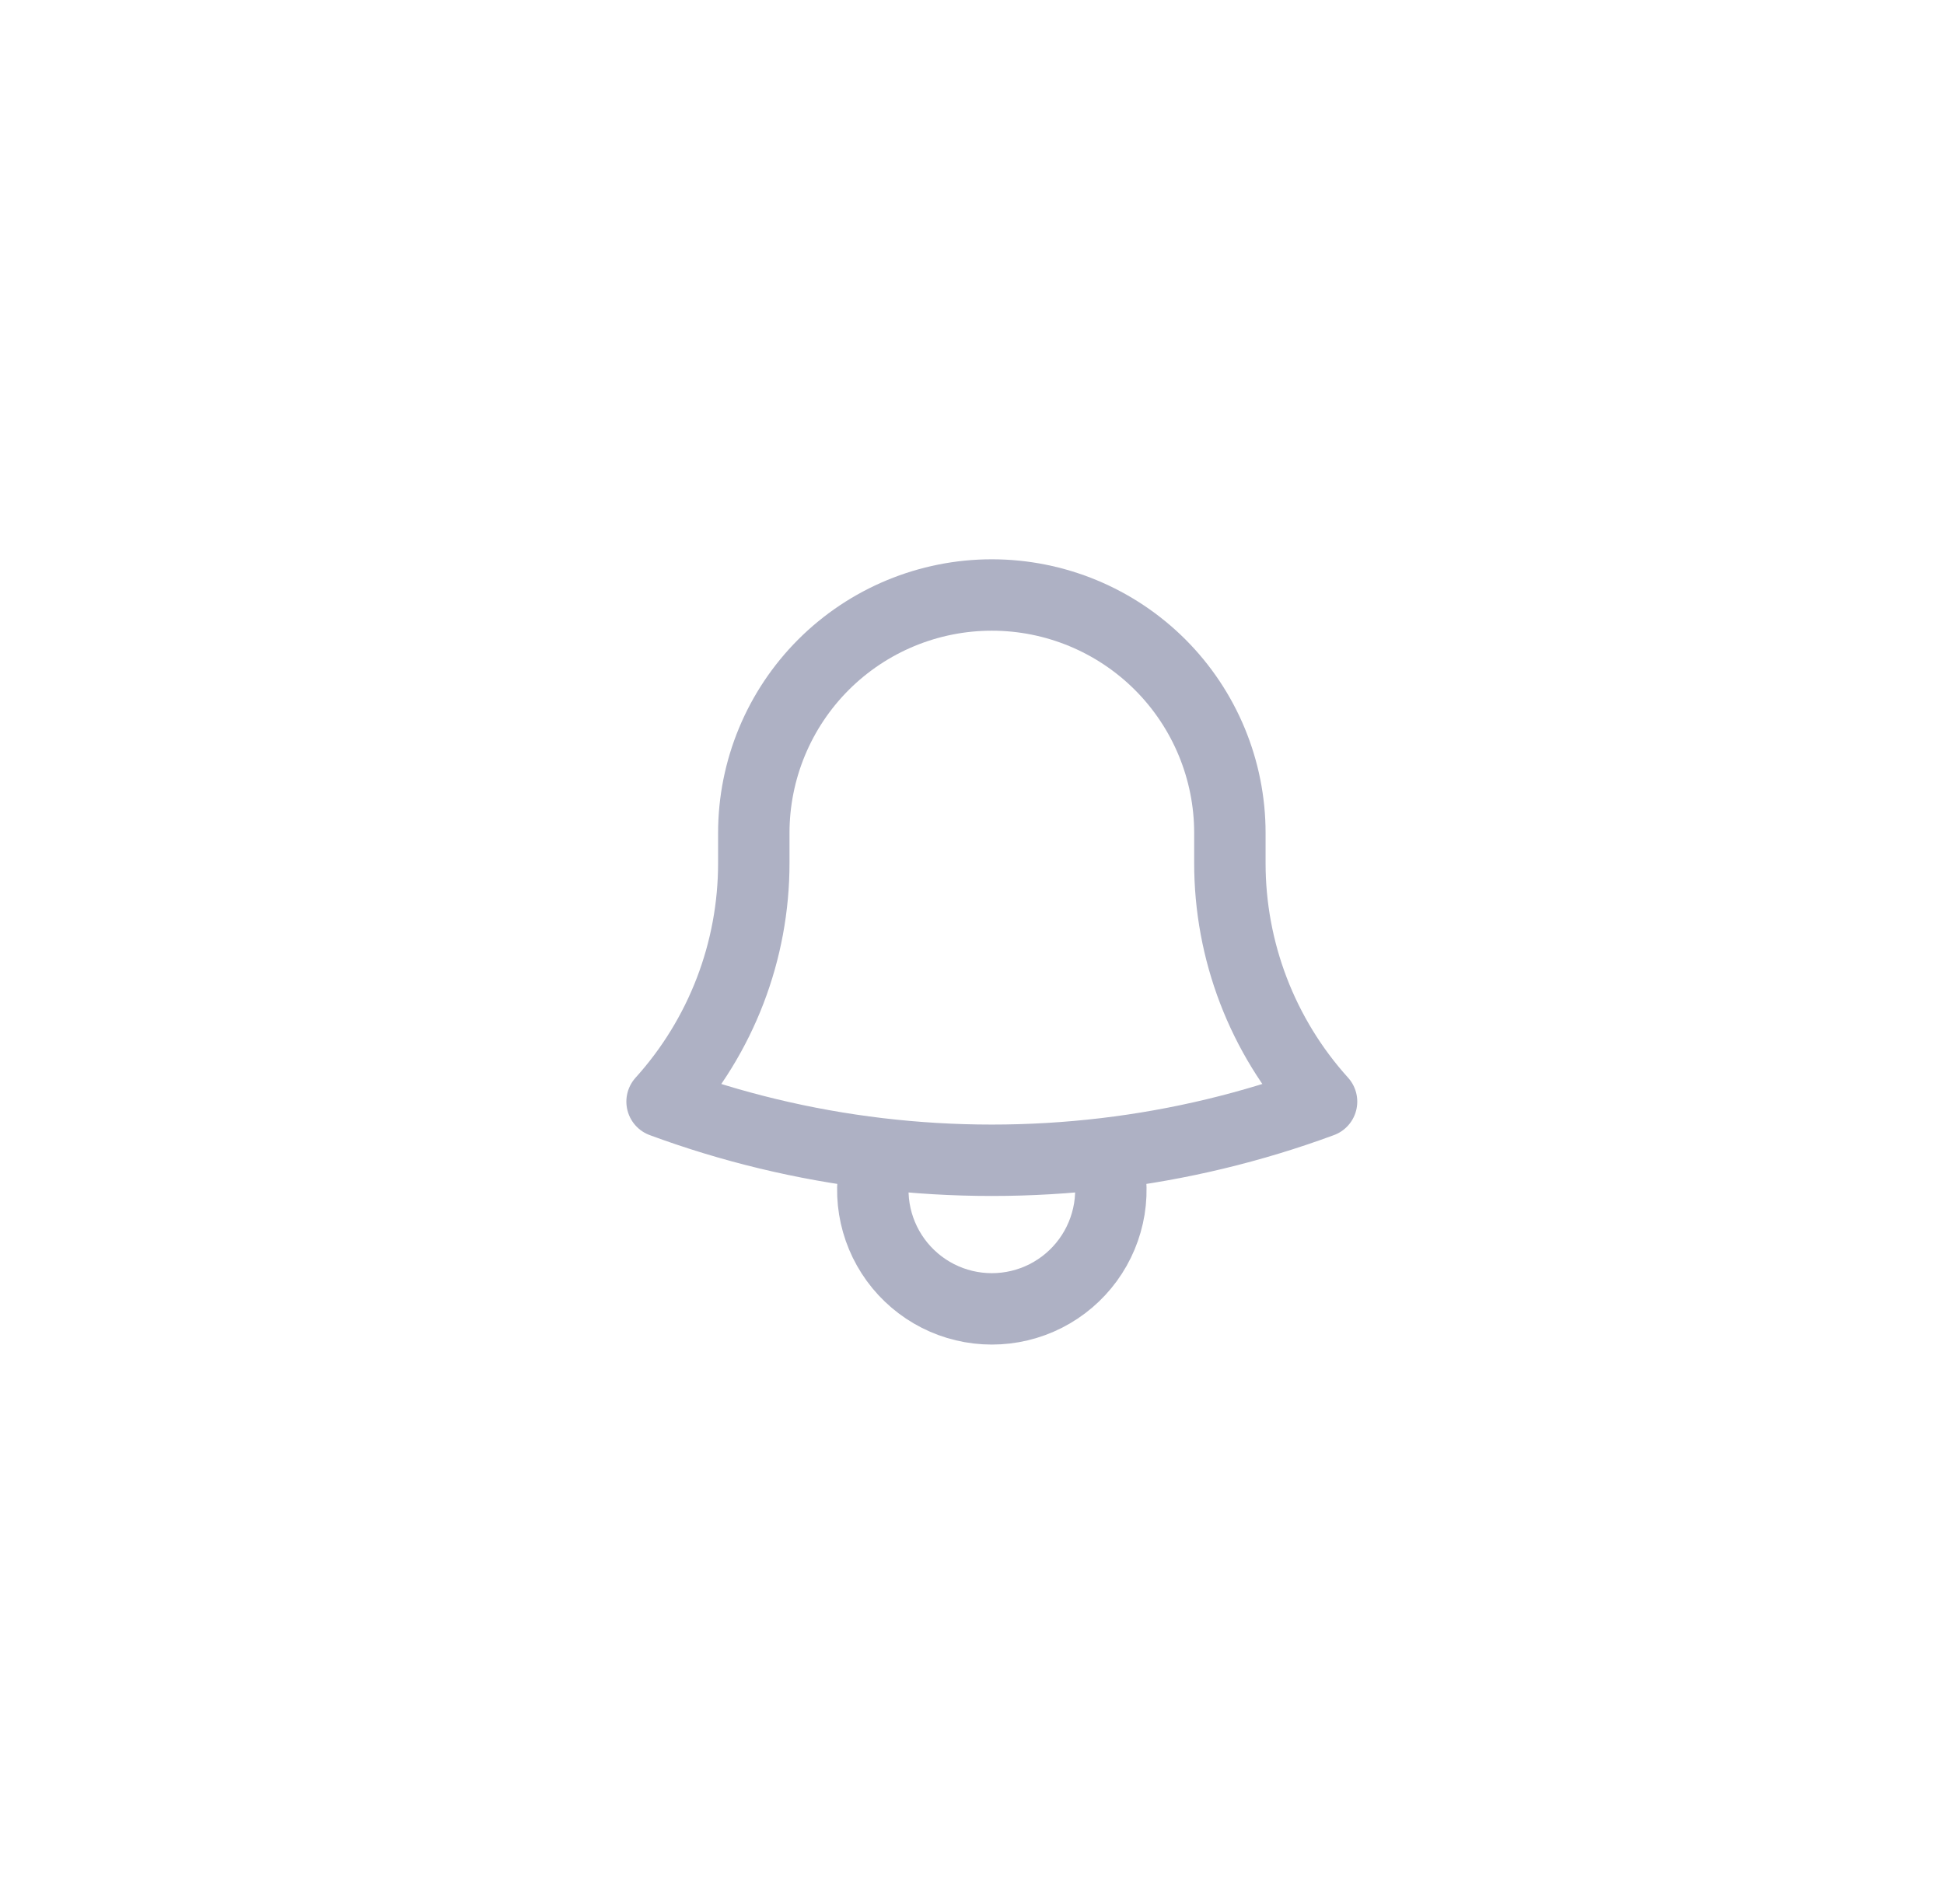 <svg width="49" height="48" viewBox="0 0 49 48" fill="none" xmlns="http://www.w3.org/2000/svg">
<rect x="0.613" width="48" height="48" rx="24"/>
<path d="M27.857 29.082C29.72 28.861 31.551 28.422 33.311 27.772C31.82 26.121 30.997 23.974 31 21.75V21.05V21C31 19.409 30.368 17.883 29.243 16.757C28.117 15.632 26.591 15 25 15C23.409 15 21.883 15.632 20.757 16.757C19.632 17.883 19 19.409 19 21V21.75C19.003 23.975 18.179 26.121 16.688 27.772C18.421 28.412 20.248 28.857 22.143 29.082M27.857 29.082C25.959 29.307 24.041 29.307 22.143 29.082M27.857 29.082C28.001 29.532 28.037 30.009 27.962 30.476C27.886 30.942 27.702 31.384 27.423 31.766C27.145 32.147 26.78 32.458 26.359 32.672C25.938 32.886 25.472 32.997 25 32.997C24.528 32.997 24.062 32.886 23.641 32.672C23.22 32.458 22.855 32.147 22.577 31.766C22.298 31.384 22.114 30.942 22.038 30.476C21.963 30.009 21.999 29.532 22.143 29.082" stroke="#AEB1C4" stroke-width="1.8" stroke-linecap="round" stroke-linejoin="round"/>
</svg>
